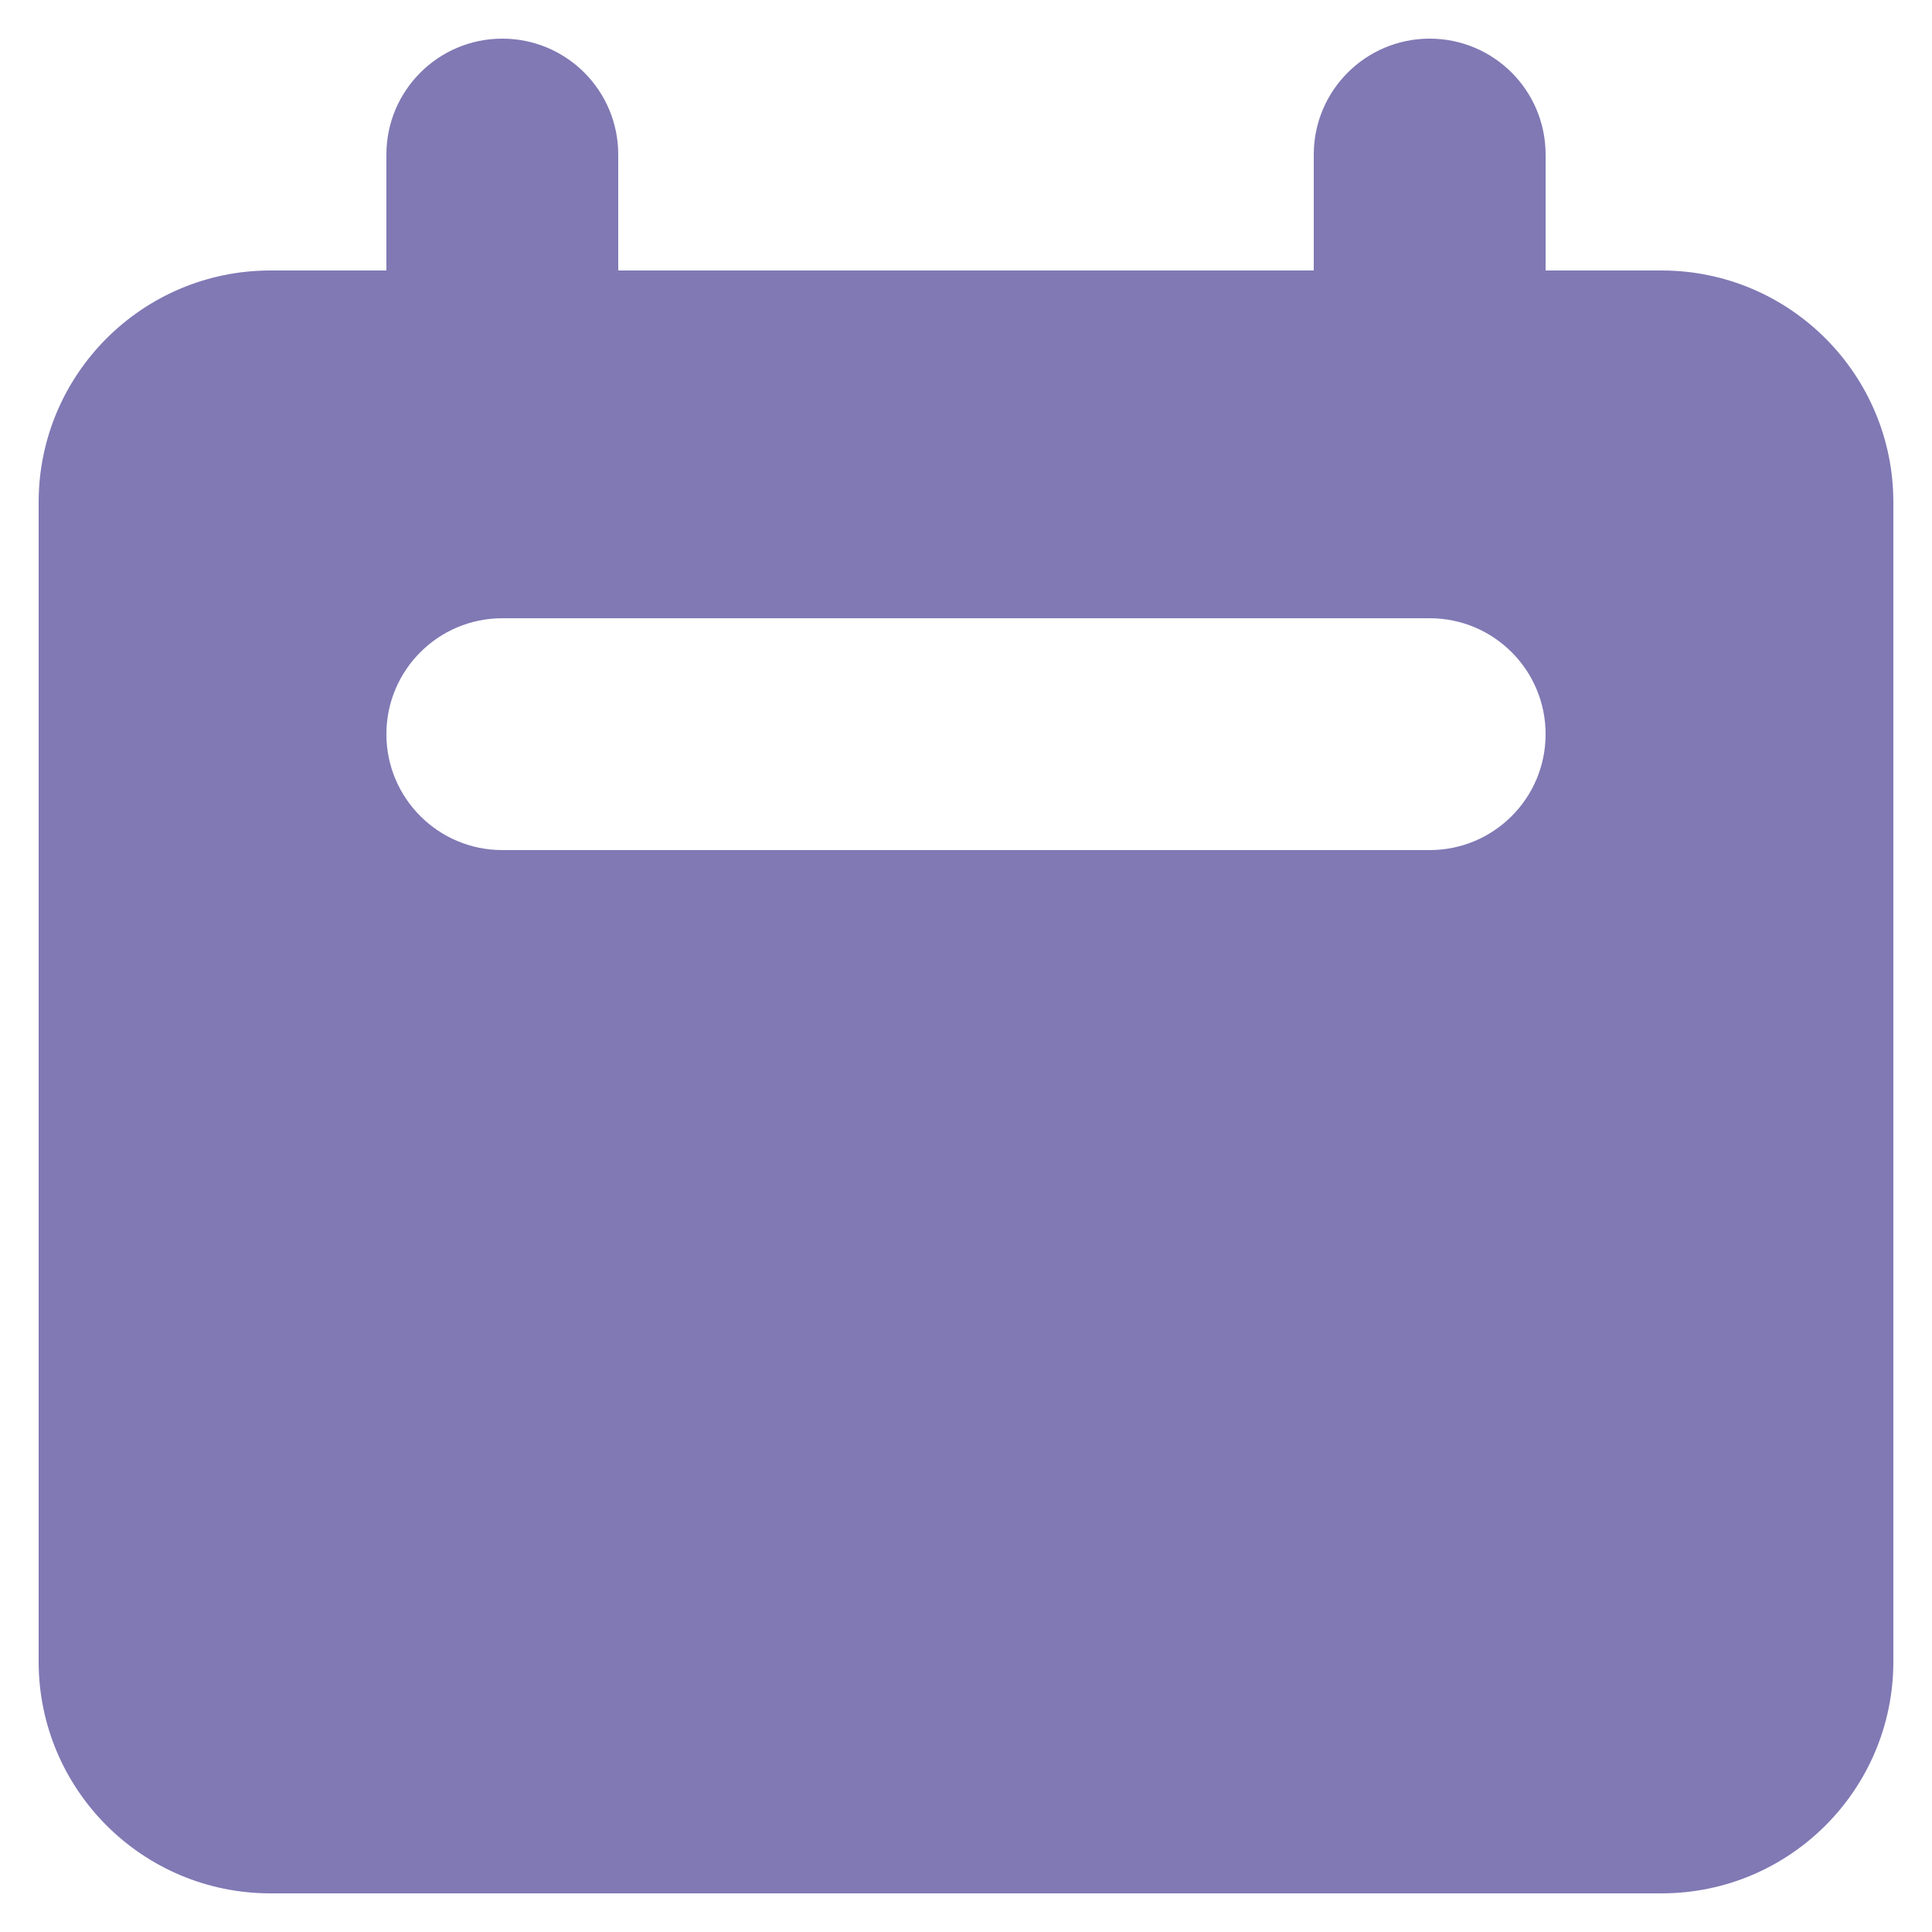 <svg width="20" height="20" viewBox="0 0 20 20" fill="none" xmlns="http://www.w3.org/2000/svg">
<path fill-rule="evenodd" clip-rule="evenodd" d="M5.2 0.4C4.538 0.4 4 0.937 4 1.6V2.8H2.8C1.475 2.8 0.4 3.875 0.4 5.2V17.2C0.4 18.526 1.475 19.6 2.8 19.6H17.2C18.526 19.6 19.6 18.526 19.6 17.2V5.2C19.6 3.875 18.526 2.8 17.2 2.8H16V1.6C16 0.937 15.463 0.4 14.8 0.4C14.138 0.4 13.6 0.937 13.6 1.6V2.8H6.4V1.6C6.4 0.937 5.863 0.4 5.2 0.4ZM5.2 6.4C4.538 6.4 4 6.937 4 7.6C4 8.263 4.538 8.8 5.2 8.8H14.8C15.463 8.8 16 8.263 16 7.6C16 6.937 15.463 6.4 14.8 6.4H5.2Z" fill="#8079B4"/>
</svg>
